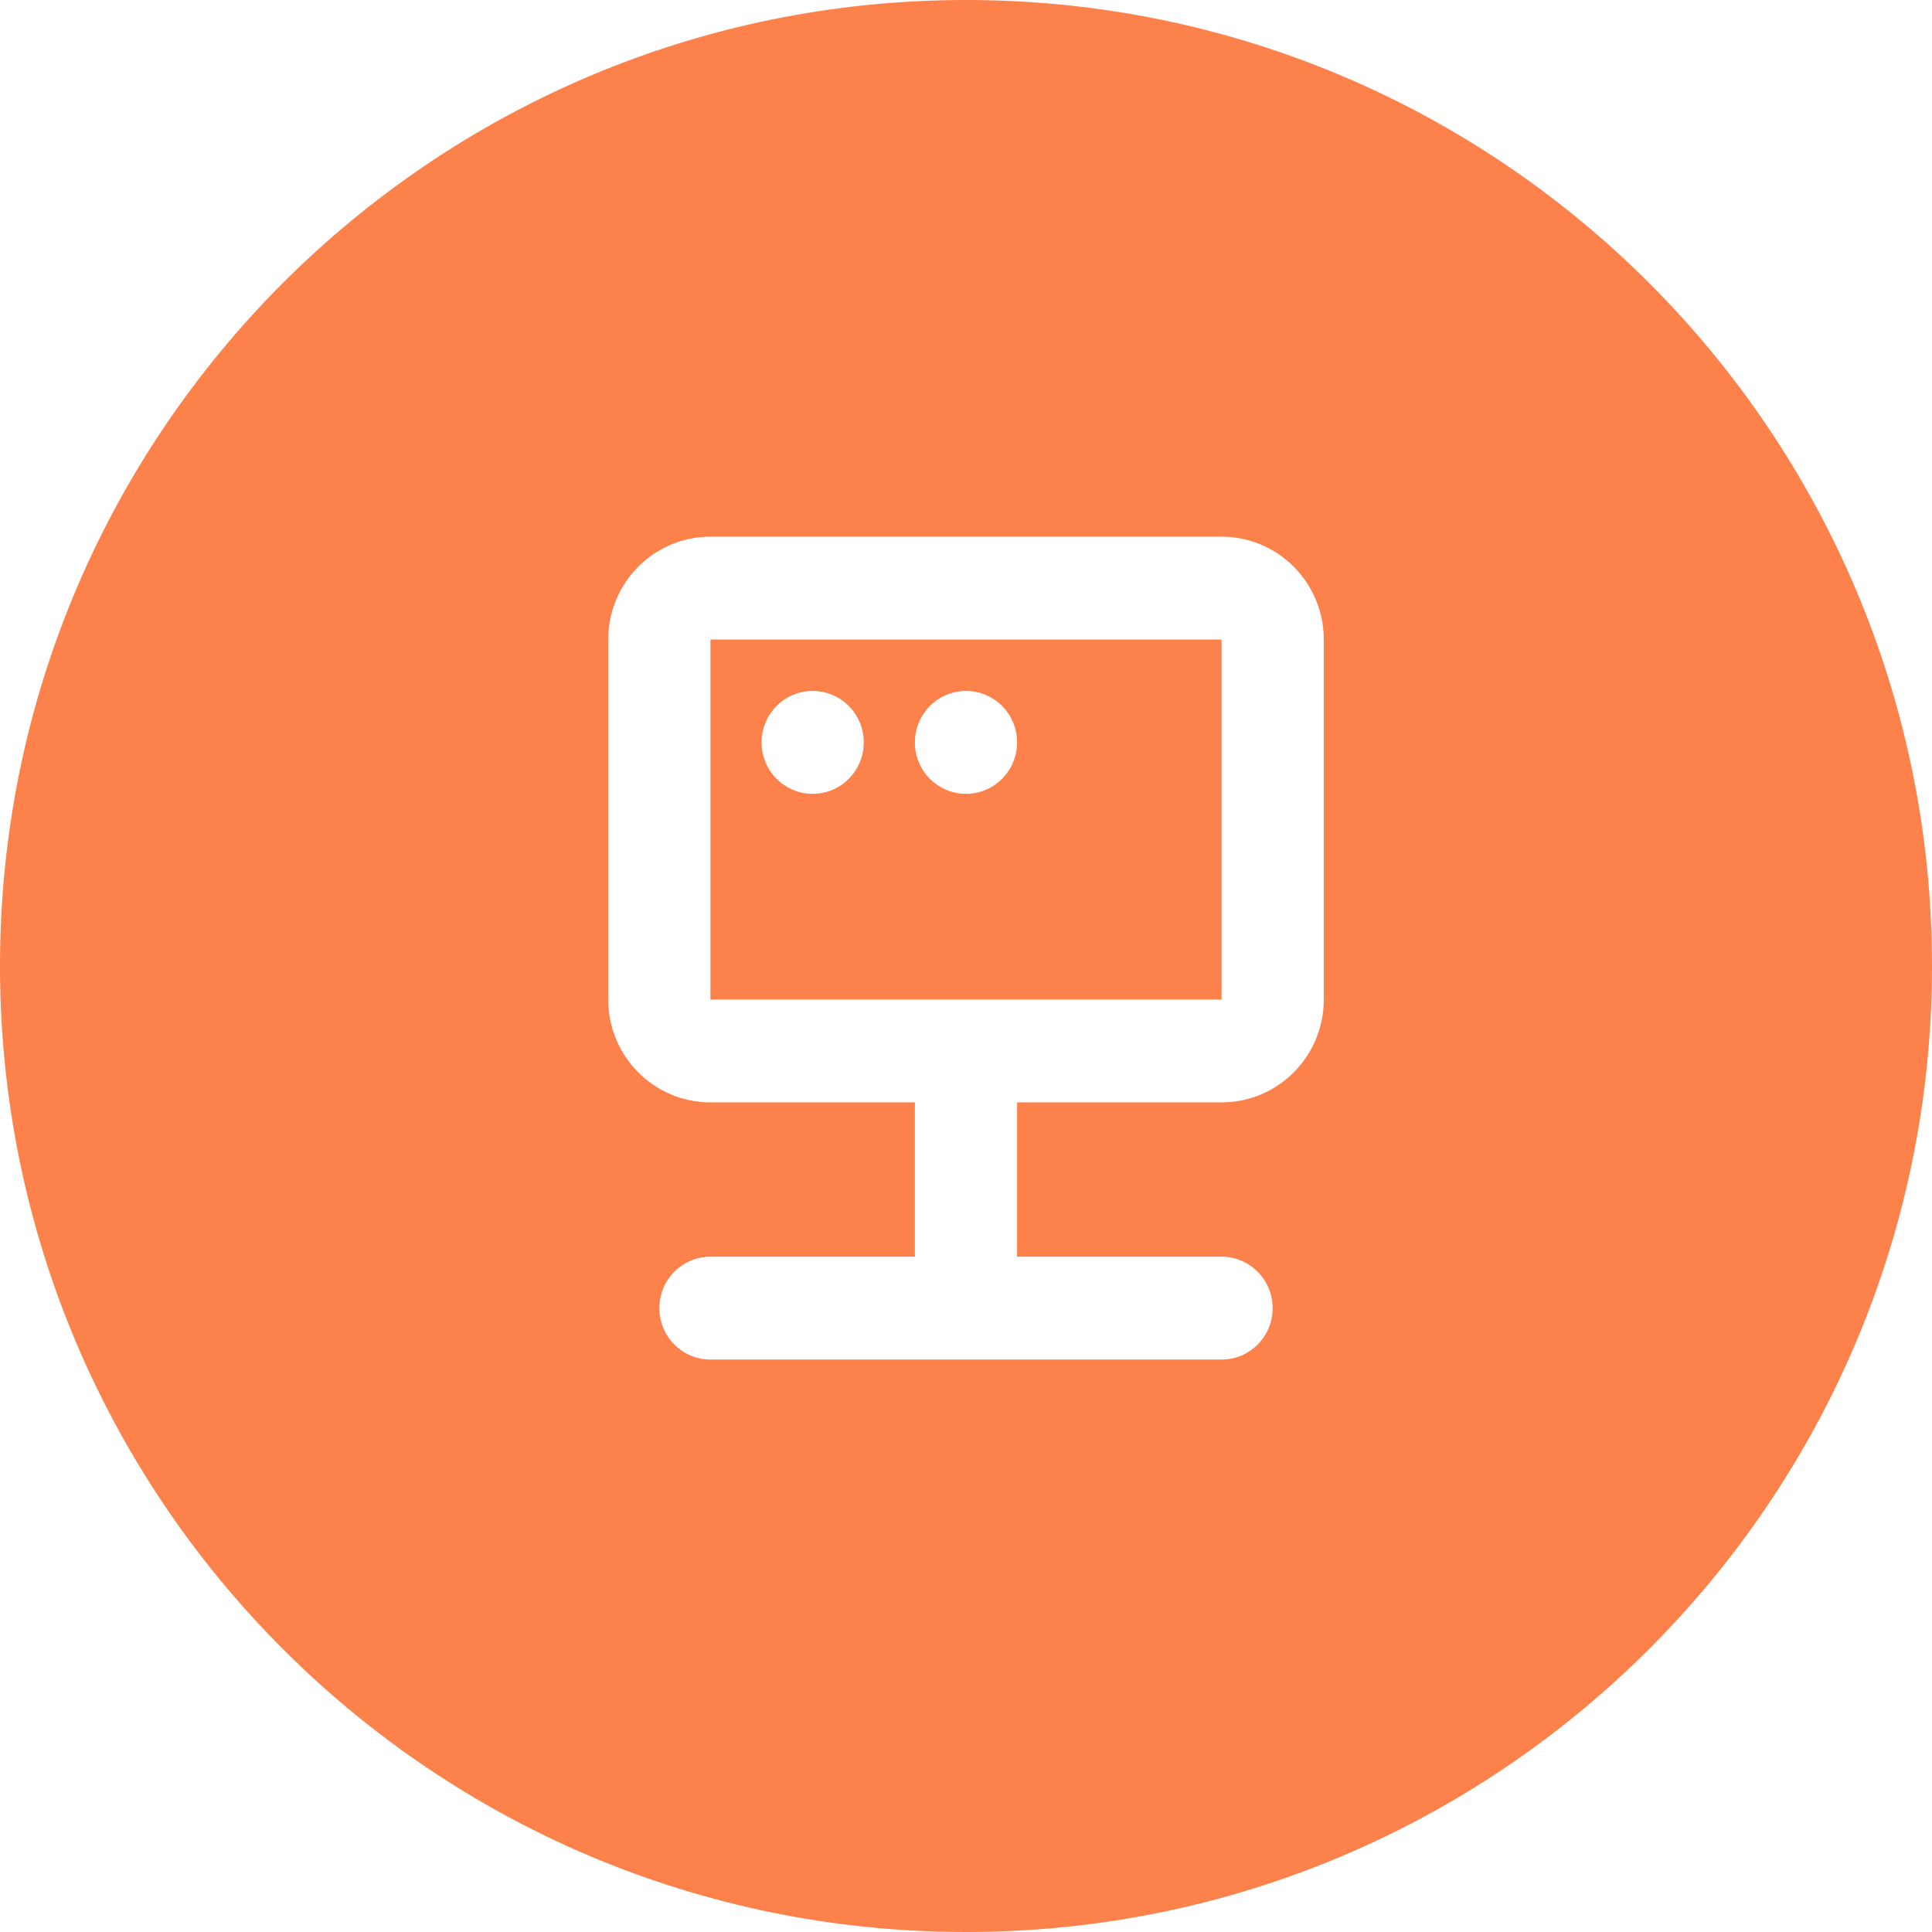 <svg width="54" height="54" viewBox="0 0 54 54" fill="none" xmlns="http://www.w3.org/2000/svg">
<path fill-rule="evenodd" clip-rule="evenodd" d="M27 54C41.912 54 54 41.912 54 27C54 12.088 41.912 0 27 0C12.088 0 0 12.088 0 27C0 41.912 12.088 54 27 54ZM19.857 15C18.279 15 17 16.287 17 17.875V27.938C17 29.525 18.279 30.812 19.857 30.812H25.571V35.125H19.857C19.068 35.125 18.429 35.769 18.429 36.562C18.429 37.356 19.068 38 19.857 38H27H34.143C34.932 38 35.571 37.356 35.571 36.562C35.571 35.769 34.932 35.125 34.143 35.125H28.428V30.812H34.143C35.721 30.812 37 29.525 37 27.938V17.875C37 16.287 35.721 15 34.143 15H19.857ZM31.286 27.938H27H22.714H19.857V25.062V20.75V17.875H22.714H31.286H34.143V20.75V25.062V27.938H31.286ZM24.143 20.75C24.143 21.544 23.503 22.188 22.714 22.188C21.925 22.188 21.286 21.544 21.286 20.75C21.286 19.956 21.925 19.312 22.714 19.312C23.503 19.312 24.143 19.956 24.143 20.75ZM27 22.188C27.789 22.188 28.428 21.544 28.428 20.75C28.428 19.956 27.789 19.312 27 19.312C26.211 19.312 25.571 19.956 25.571 20.75C25.571 21.544 26.211 22.188 27 22.188Z" fill="#FC814A"/>
</svg>

